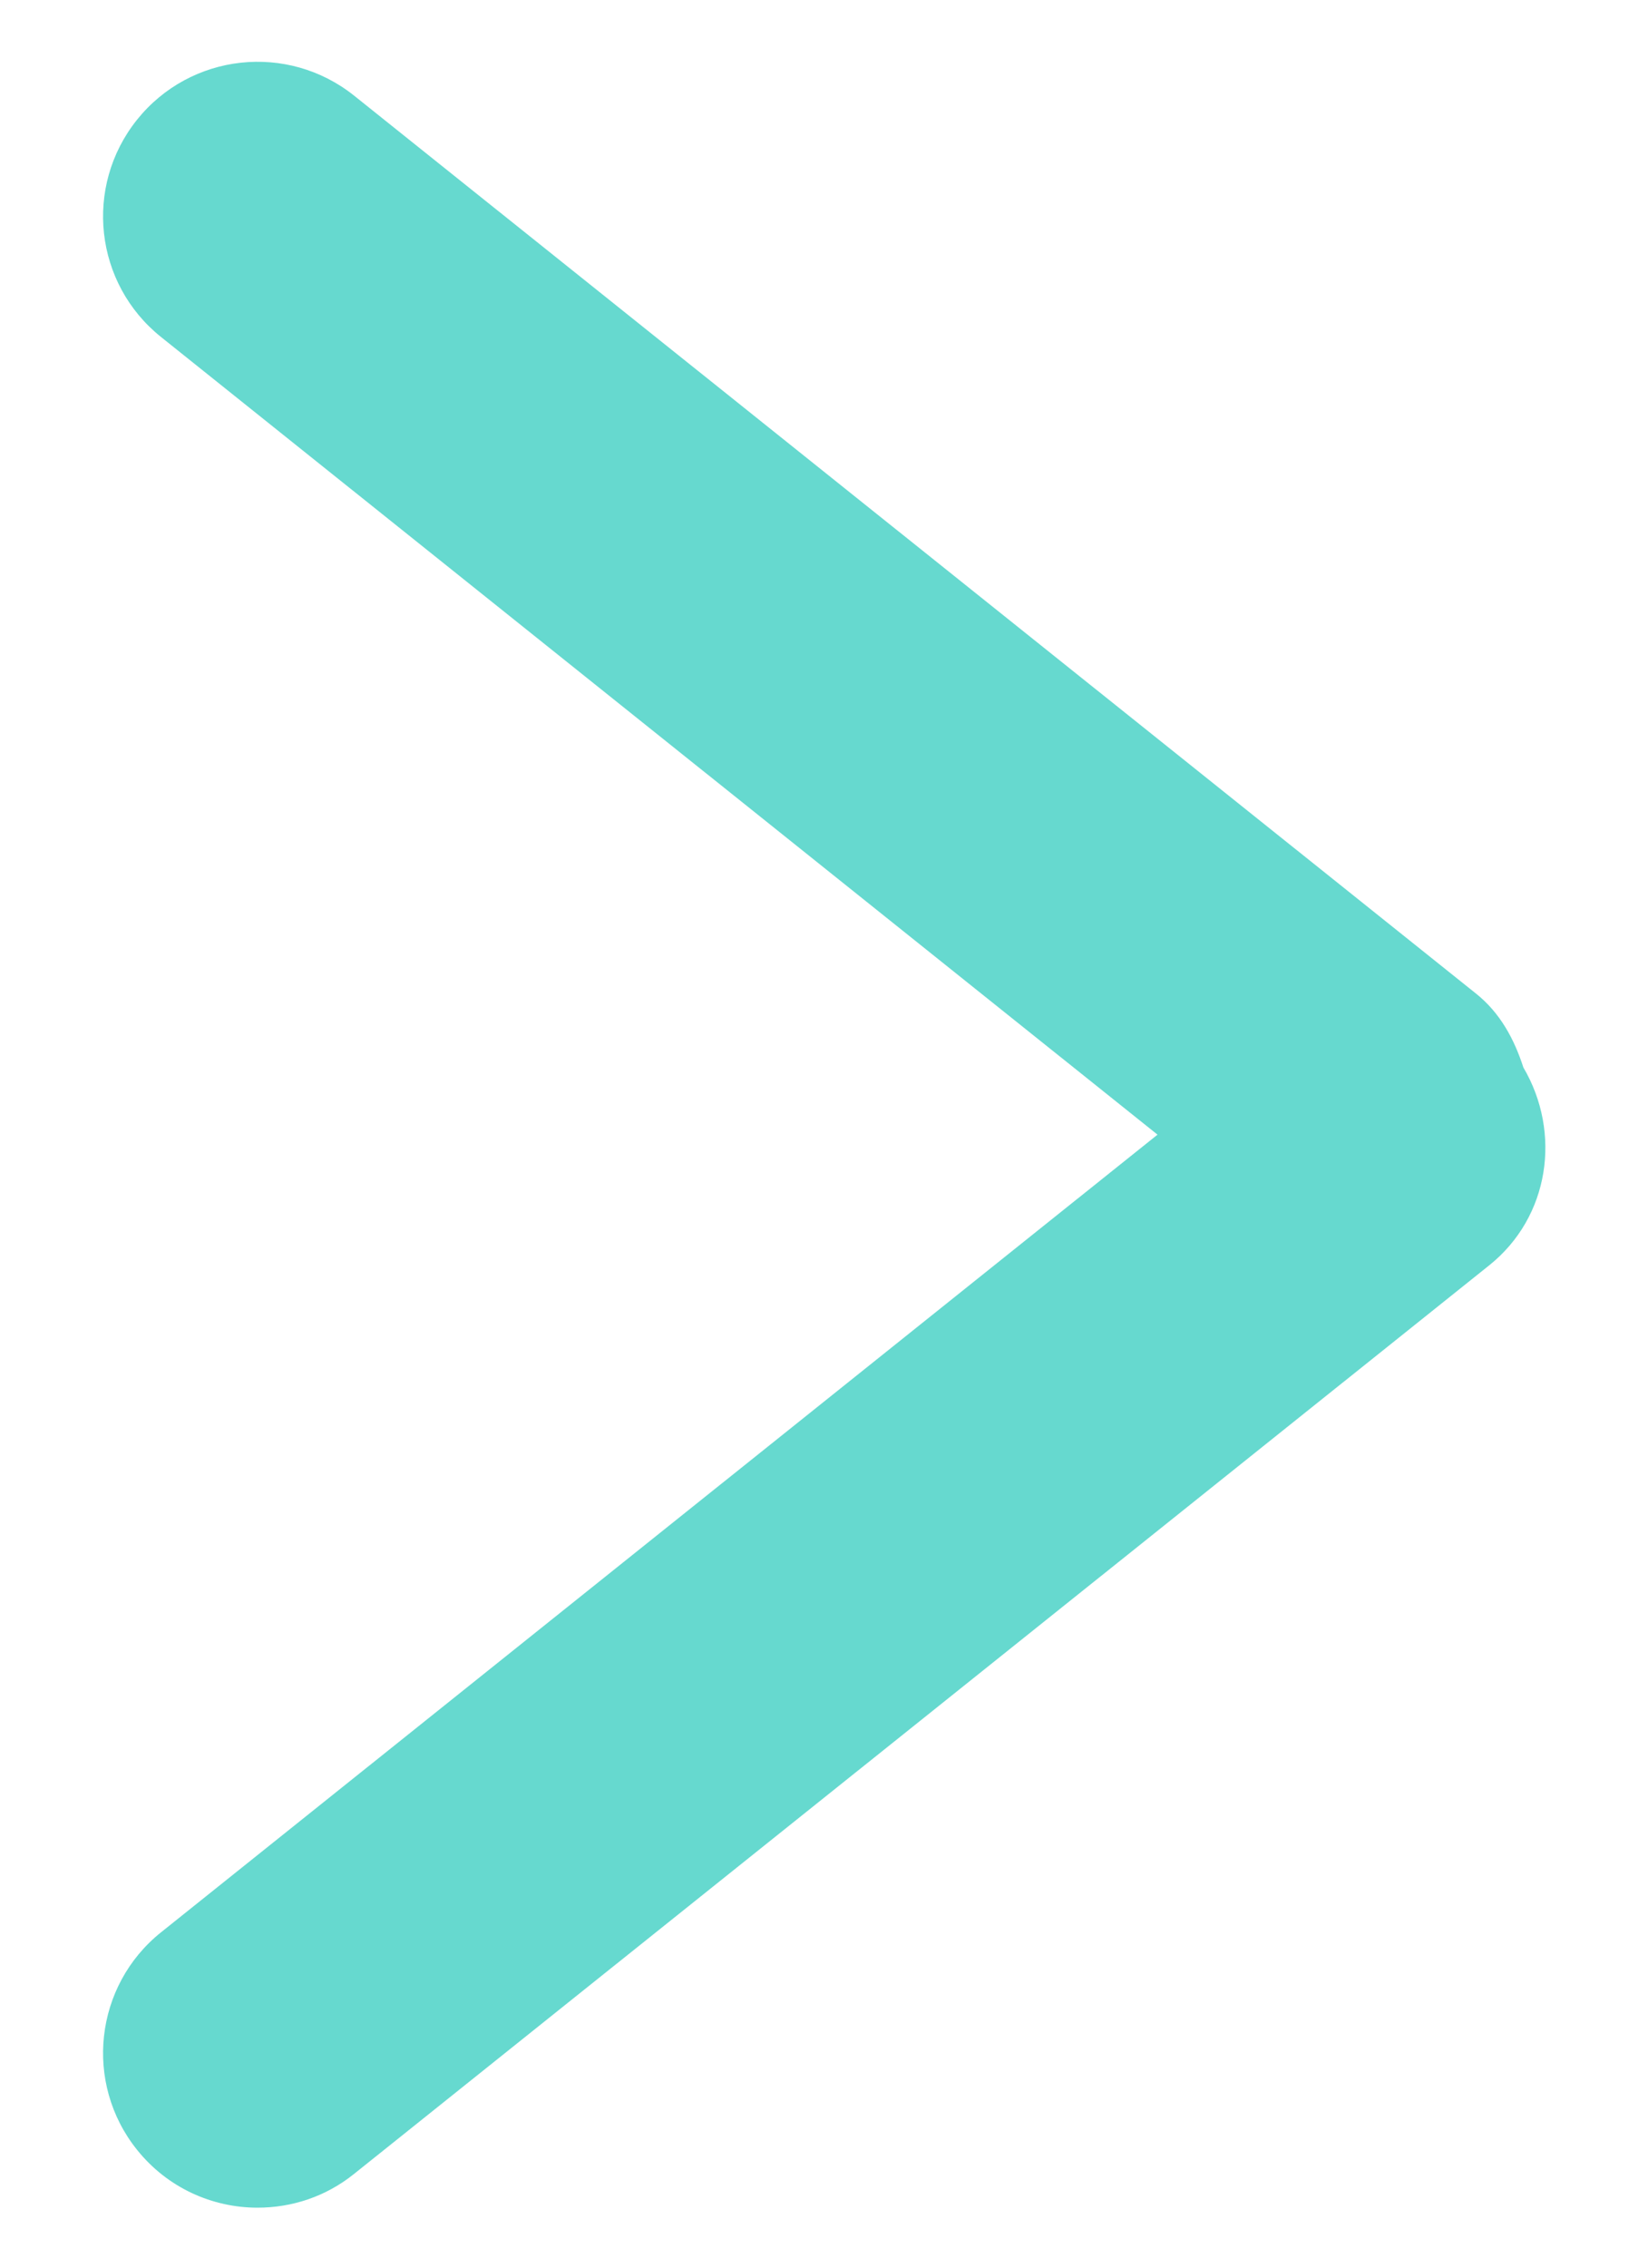 <?xml version="1.0" encoding="UTF-8"?>
<svg width="8px" height="11px" viewBox="0 0 8 11" version="1.1" xmlns="http://www.w3.org/2000/svg" xmlns:xlink="http://www.w3.org/1999/xlink">
    <title>Fill 1</title>
    <g id="主页面" stroke="none" stroke-width="1" fill="none" fill-rule="evenodd" opacity="0.6">
        <path d="M7.395,5.178 C7.351,5.042 7.283,4.913 7.163,4.818 L1.719,0.464 C1.396,0.206 0.925,0.257 0.665,0.581 C0.406,0.905 0.458,1.376 0.782,1.635 L5.619,5.504 L0.782,9.373 C0.458,9.632 0.406,10.105 0.665,10.428 C0.813,10.613 1.031,10.709 1.25,10.709 C1.416,10.709 1.581,10.656 1.719,10.545 L7.229,6.138 C7.523,5.903 7.581,5.494 7.395,5.178" id="Fill-1" fill="#00BFAF"></path>
    </g>
</svg>